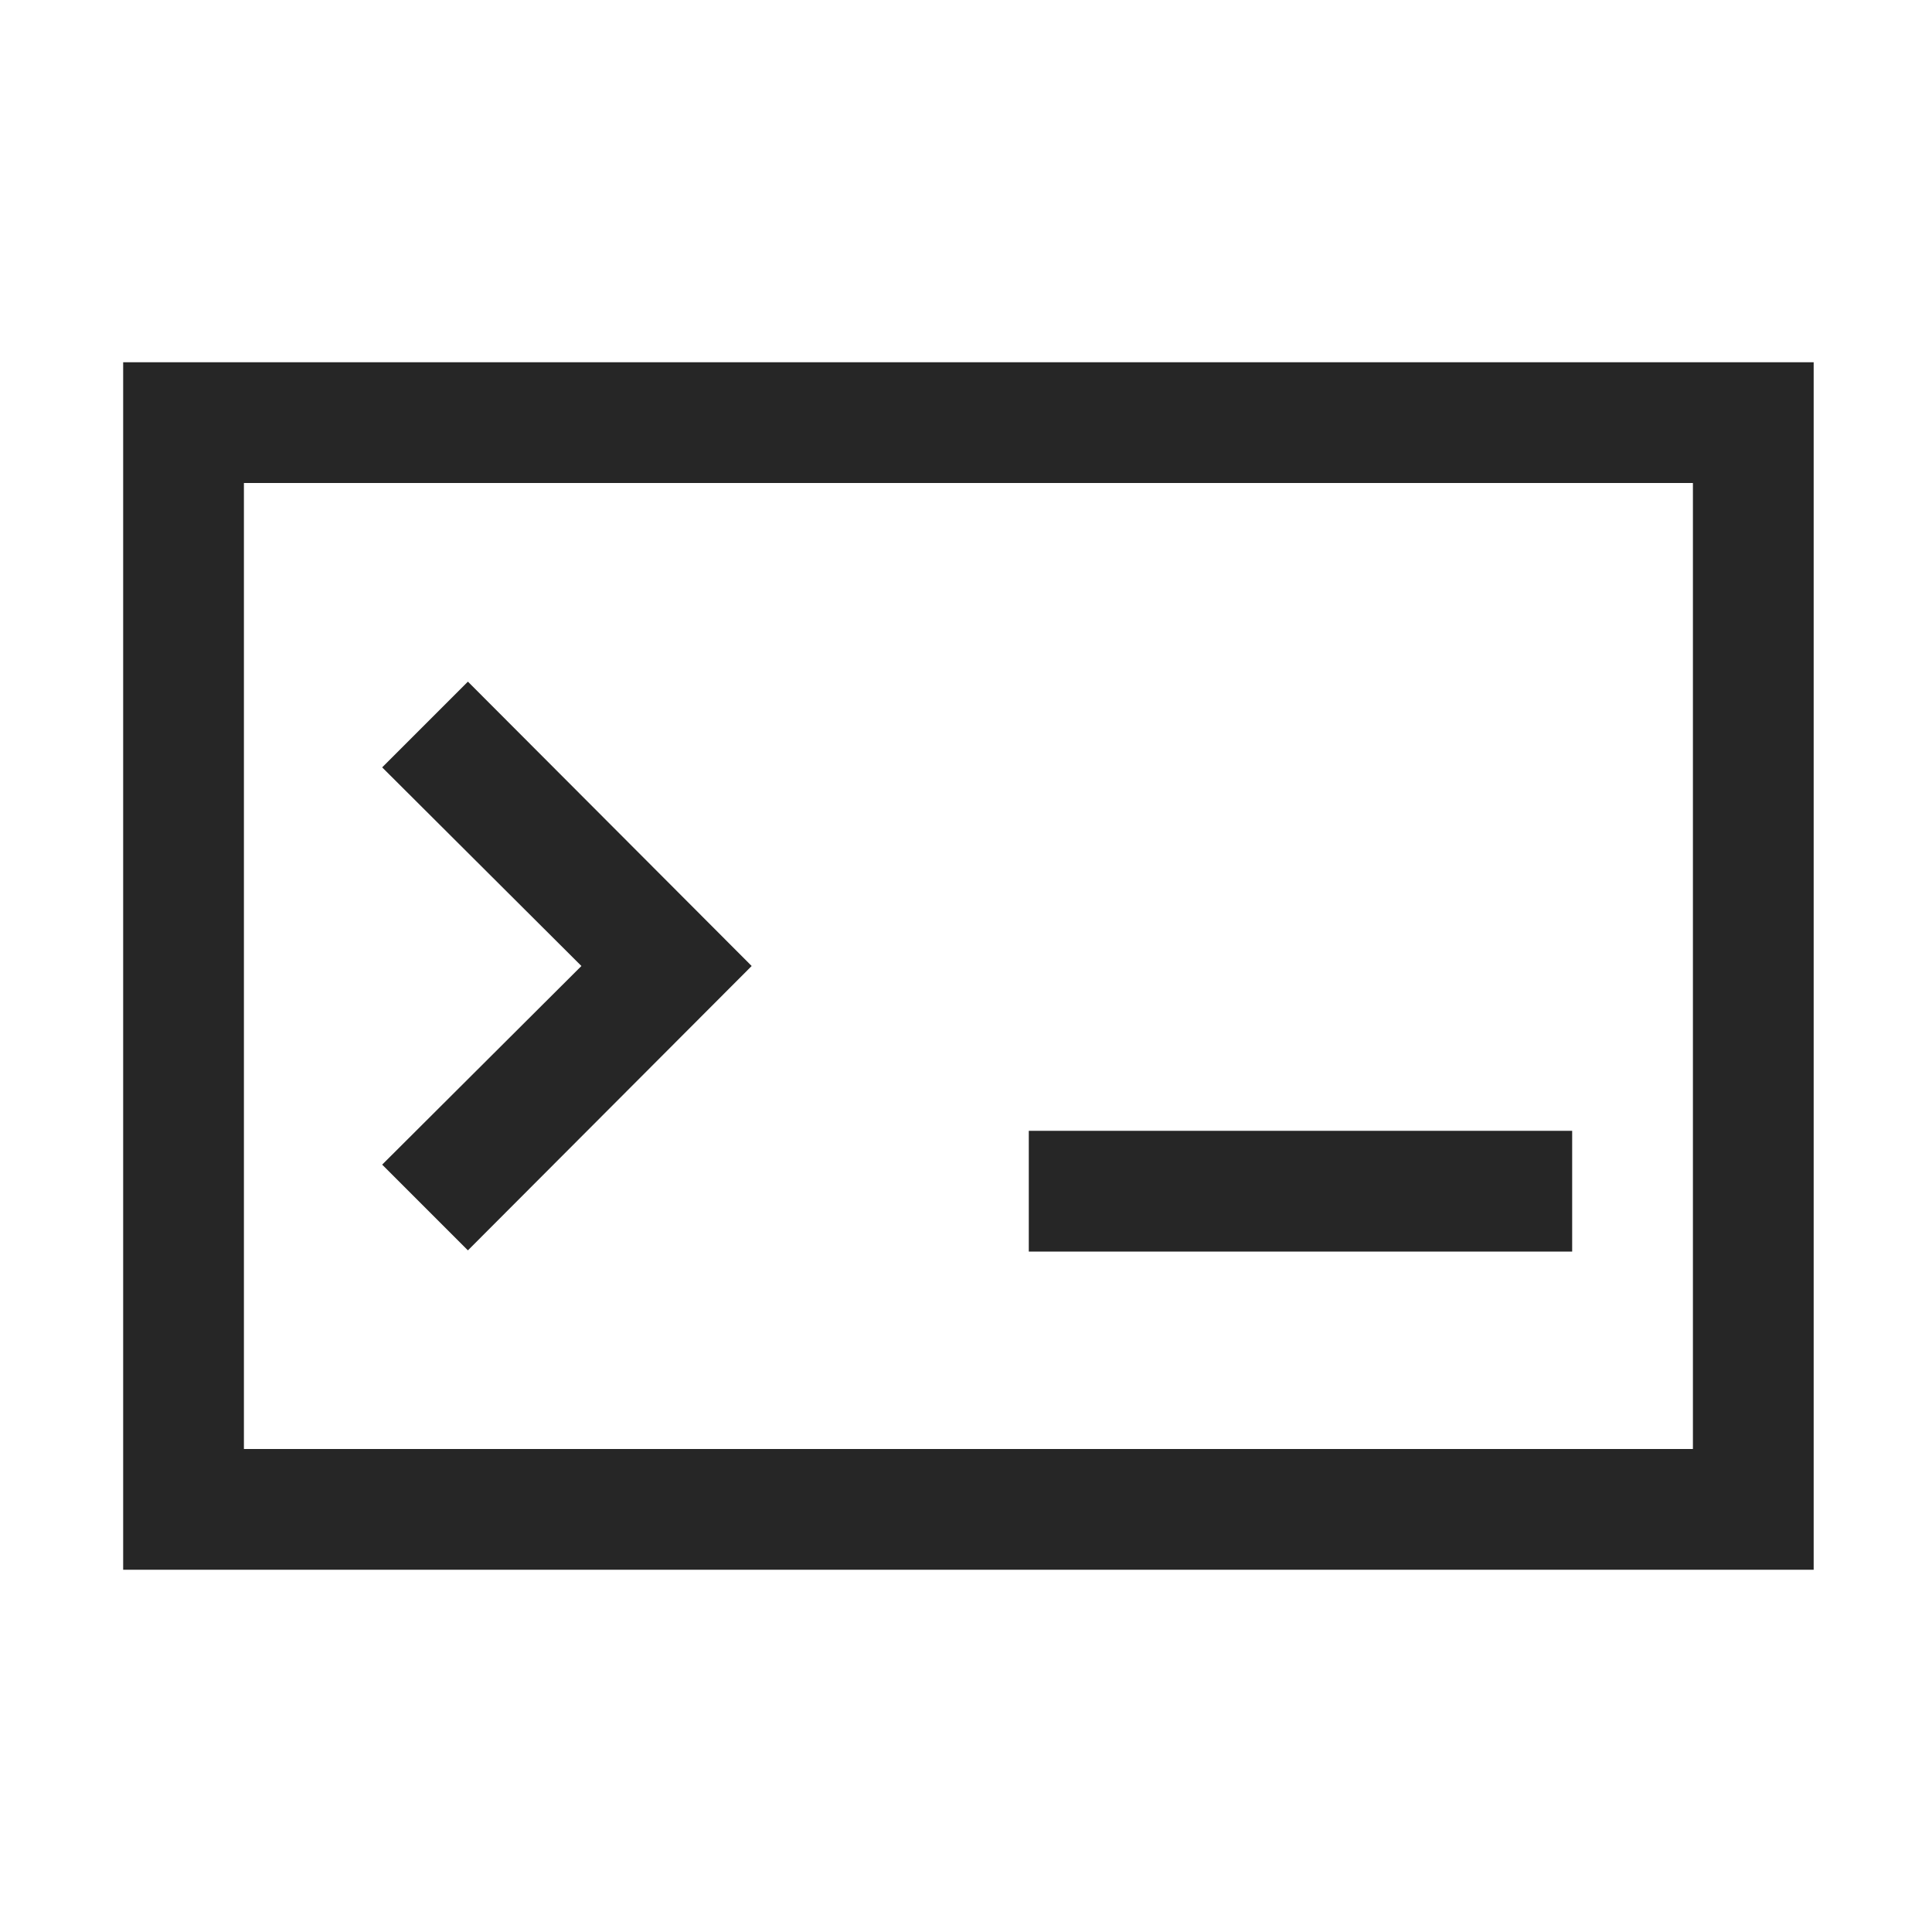 <svg t="1686404491920" class="icon" viewBox="0 0 1024 1024" version="1.1" xmlns="http://www.w3.org/2000/svg" p-id="17024" width="200" height="200"><path d="M897.28 256v512h-768V256z m64-64h-896v640h896v-64z" fill="#262626" p-id="17025"></path><path d="M545.28 599.36v64h288v-64zM248 361.28l-45.44 45.44L308.16 512l-105.6 105.28 45.44 45.44 150.4-150.72z" fill="#262626" p-id="17026"></path></svg>

